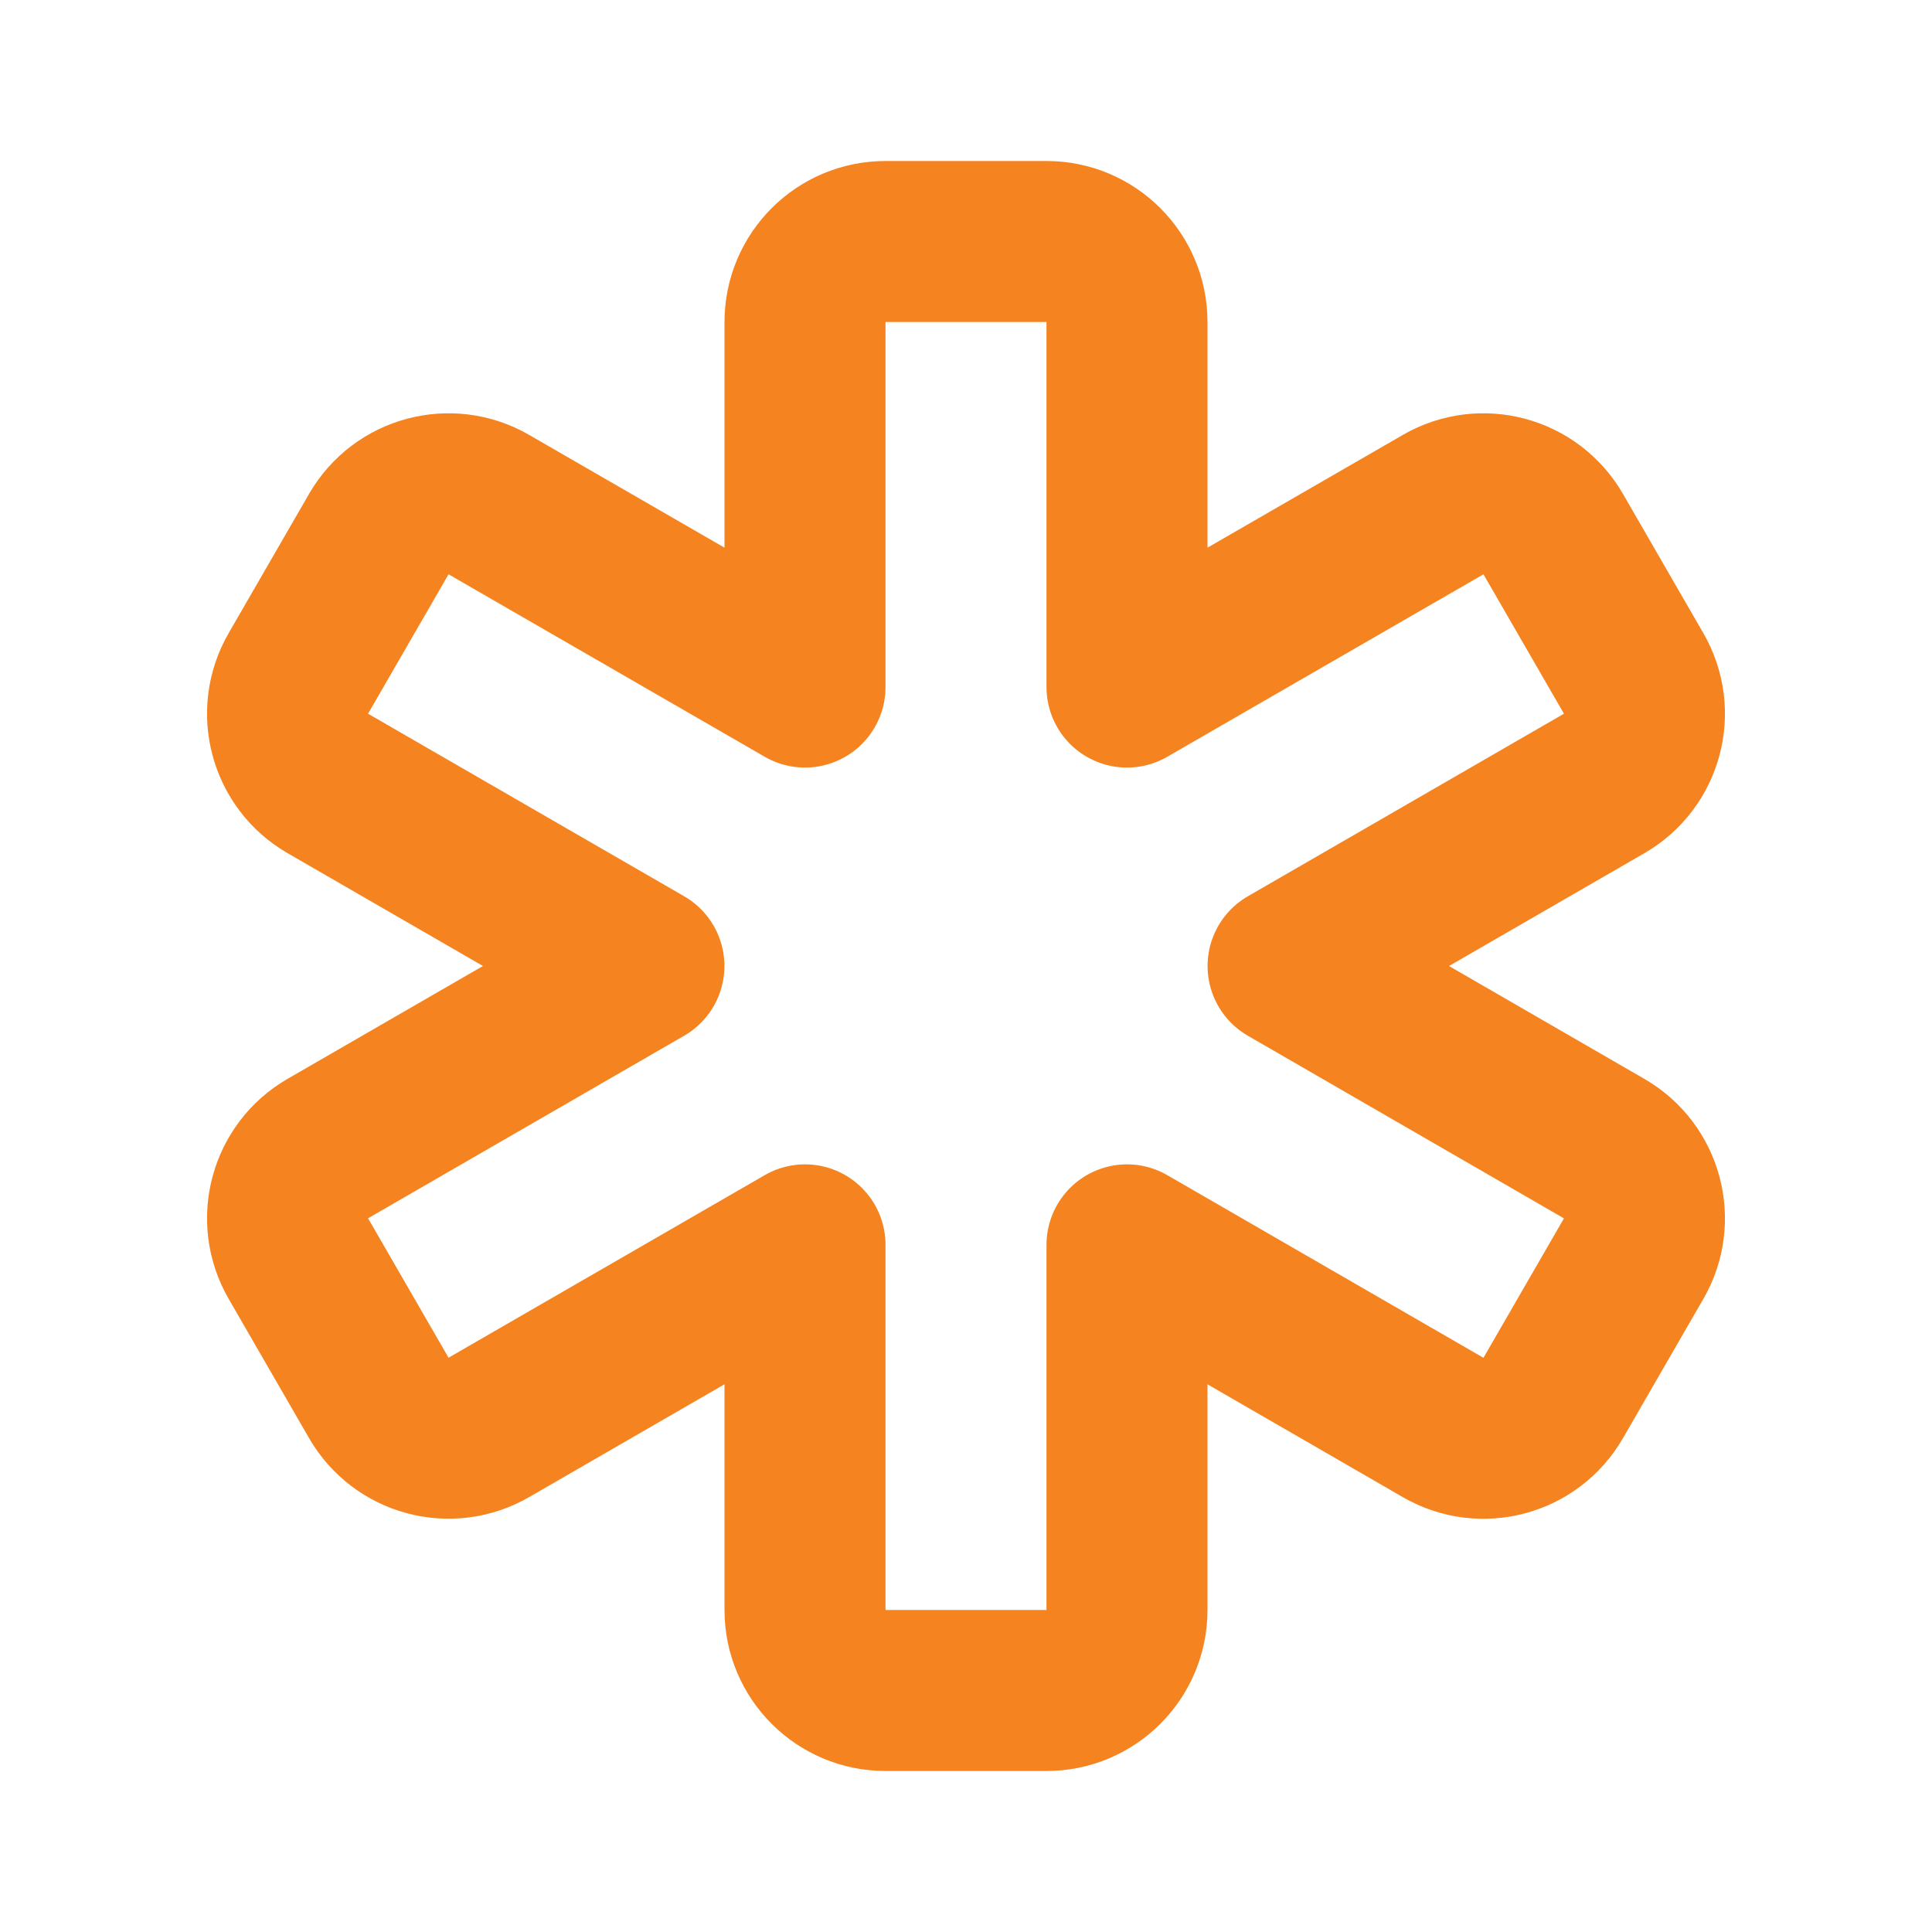 <?xml version="1.0" encoding="UTF-8"?>
<svg width="24px" height="24px" viewBox="0 0 24 24" version="1.1" xmlns="http://www.w3.org/2000/svg" xmlns:xlink="http://www.w3.org/1999/xlink">
    <title>medical-cross</title>
    <g id="Nav-System-Update" stroke="none" stroke-width="1" fill="none" fill-rule="evenodd">
        <g id="medical-cross">
            <polygon id="Path" points="0 0 24 0 24 24 0 24"></polygon>
            <path d="M13,3 C13.552,3 14,3.448 14,4 L14,8.535 L17.928,6.268 C18.406,5.992 19.018,6.156 19.294,6.634 L20.294,8.366 C20.57,8.844 20.406,9.456 19.928,9.732 L16.001,12 L19.928,14.269 C20.406,14.545 20.57,15.157 20.294,15.635 L19.294,17.367 C19.018,17.845 18.406,18.009 17.928,17.733 L14,15.464 L14,20 C14,20.552 13.552,21 13,21 L11,21 C10.448,21 10,20.552 10,20 L10,15.464 L6.072,17.732 C5.594,18.008 4.982,17.844 4.706,17.366 L3.706,15.634 C3.43,15.156 3.594,14.544 4.072,14.268 L7.999,12 L4.072,9.732 C3.594,9.456 3.43,8.844 3.706,8.366 L4.706,6.634 C4.982,6.156 5.594,5.992 6.072,6.268 L10,8.535 L10,4 C10,3.448 10.448,3 11,3 L13,3 Z" id="Path" stroke="#F58320" stroke-width="2" stroke-linecap="round" stroke-linejoin="round"></path>
        </g>
    </g>
</svg>